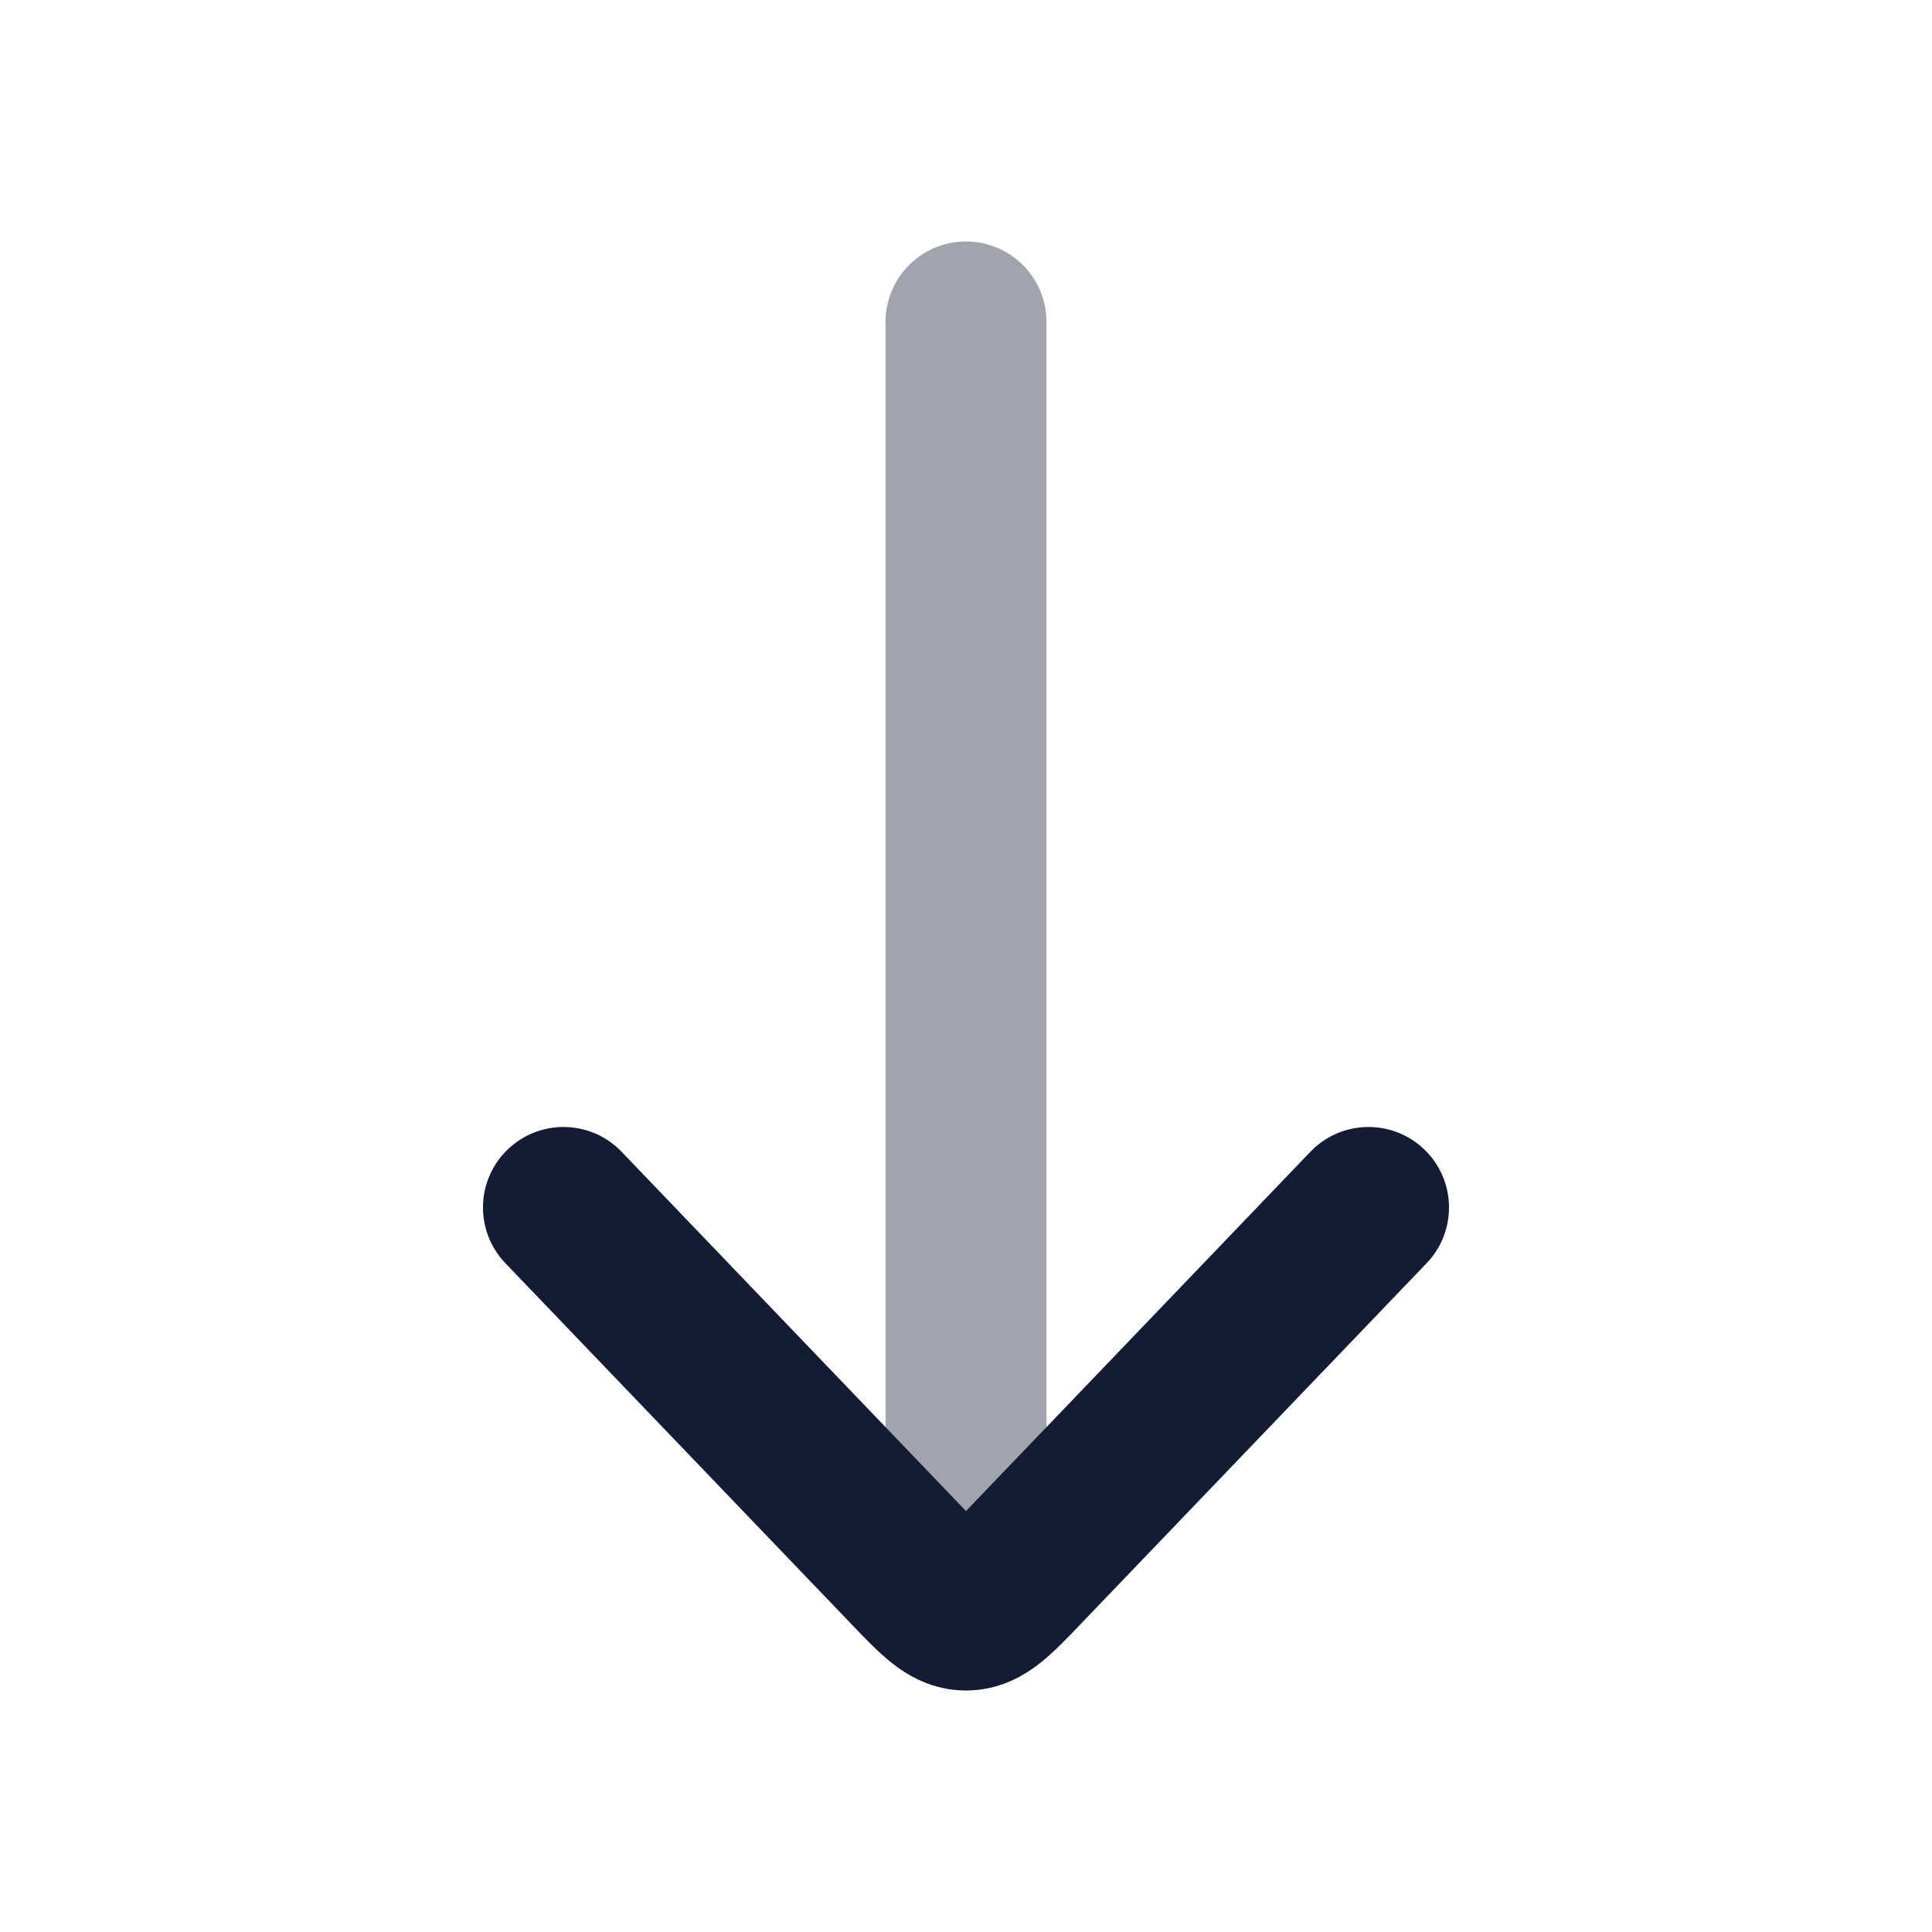 <svg width="24" height="24" viewBox="0 0 24 24" fill="none" xmlns="http://www.w3.org/2000/svg">
<path opacity="0.4" fill-rule="evenodd" clip-rule="evenodd" d="M13 4L13 19C13 19.552 12.552 20 12 20C11.448 20 11 19.552 11 19L11 4C11 3.448 11.447 3 12 3C12.552 3 13 3.448 13 4Z" fill="#141B34"/>
<path d="M6.308 14.278C6.707 13.896 7.34 13.909 7.722 14.308L12 18.771L16.278 14.308C16.66 13.909 17.293 13.896 17.692 14.278C18.091 14.66 18.104 15.293 17.722 15.692L13.401 20.199C13.26 20.347 13.092 20.522 12.929 20.652C12.733 20.808 12.423 21 12 21C11.577 21 11.267 20.808 11.071 20.652C10.908 20.522 10.74 20.347 10.599 20.199L6.278 15.692C5.896 15.293 5.909 14.66 6.308 14.278Z" fill="#141B34"/>
</svg>

